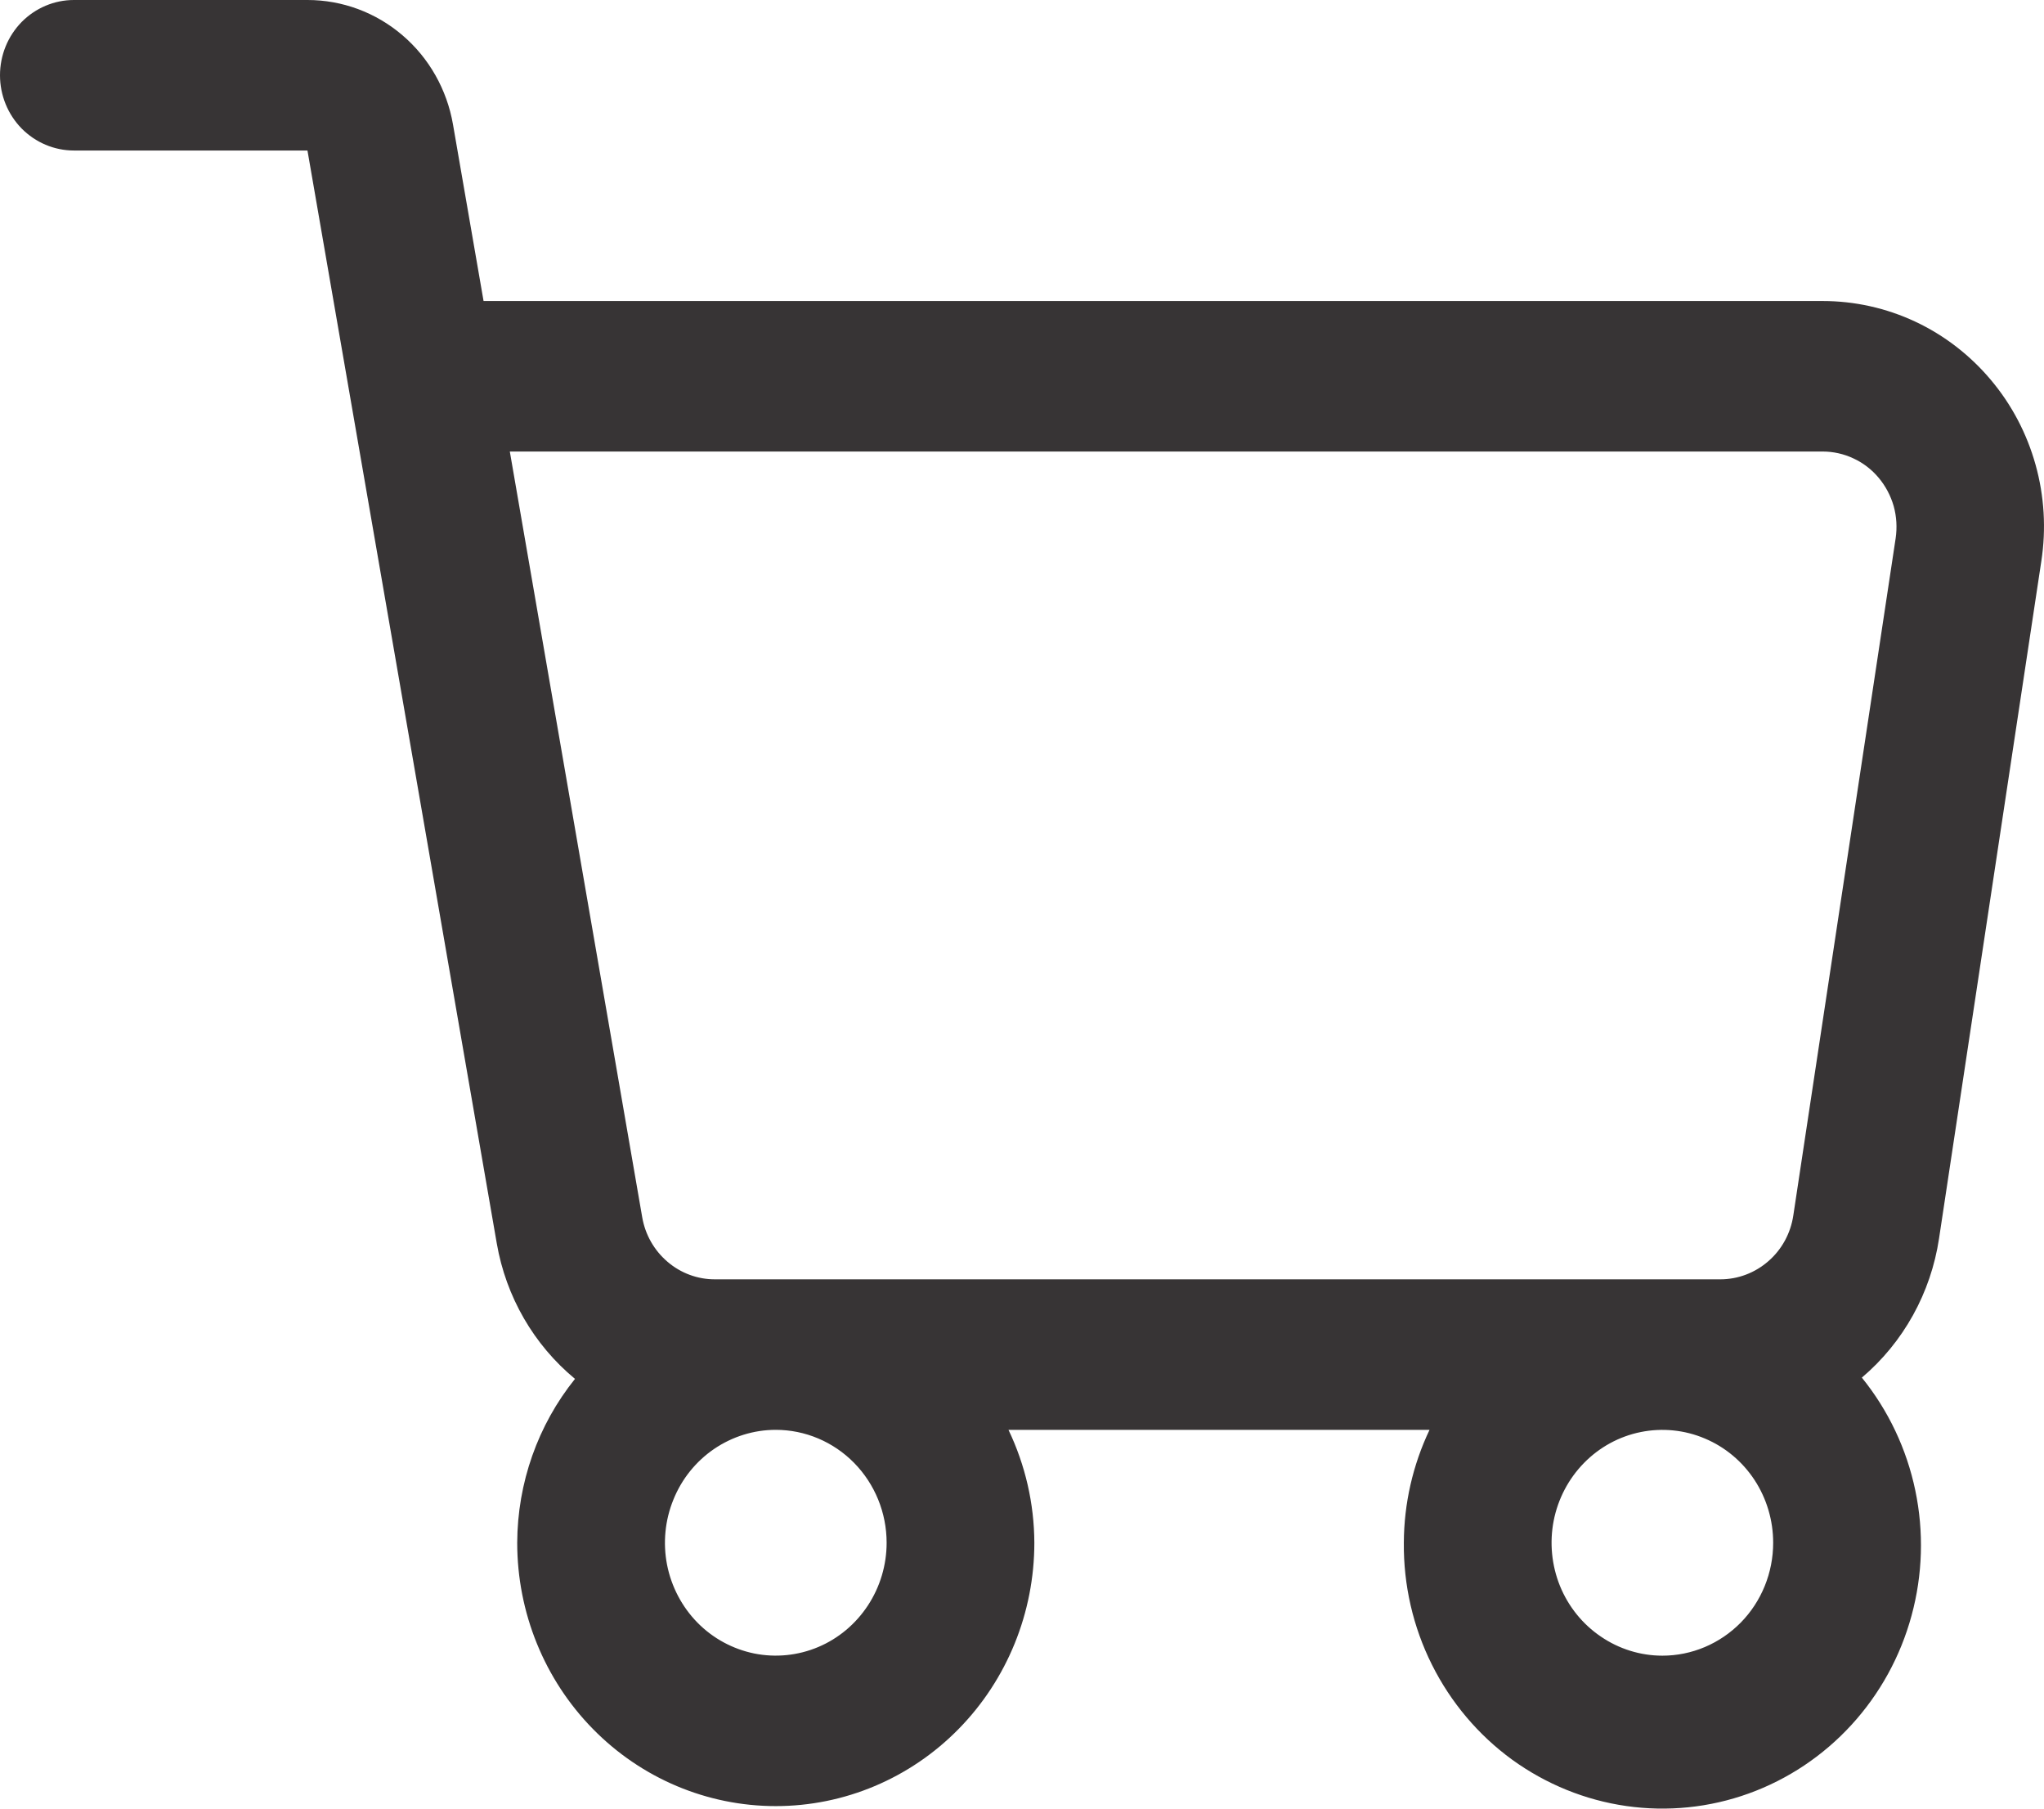 <svg width="26" height="23" viewBox="0 0 26 23" fill="none" xmlns="http://www.w3.org/2000/svg">
<path d="M25.323 4.83C25.059 4.516 24.731 4.263 24.362 4.09C23.992 3.917 23.591 3.828 23.184 3.828H6.151L5.762 1.582C5.685 1.139 5.458 0.737 5.119 0.448C4.78 0.158 4.353 -7.4748e-05 3.911 2.64364e-08H0.94C0.691 2.64364e-08 0.452 0.101 0.275 0.28C0.099 0.46 0 0.703 0 0.957C0 1.211 0.099 1.454 0.275 1.634C0.452 1.813 0.691 1.914 0.94 1.914H3.911L6.319 15.812C6.436 16.489 6.789 17.101 7.314 17.535C6.841 18.123 6.582 18.859 6.579 19.619C6.579 20.507 6.925 21.359 7.542 21.987C8.159 22.616 8.996 22.968 9.868 22.968C10.74 22.968 11.577 22.616 12.194 21.987C12.811 21.359 13.157 20.507 13.157 19.619C13.155 19.121 13.042 18.631 12.828 18.183H18.184C17.971 18.631 17.859 19.121 17.857 19.619C17.852 20.157 17.974 20.689 18.214 21.169C18.454 21.649 18.804 22.064 19.234 22.377C19.665 22.689 20.163 22.892 20.687 22.967C21.21 23.042 21.744 22.988 22.243 22.808C22.742 22.628 23.19 22.329 23.551 21.935C23.912 21.541 24.174 21.065 24.315 20.546C24.457 20.026 24.473 19.48 24.363 18.954C24.253 18.427 24.02 17.935 23.683 17.519C24.212 17.071 24.561 16.441 24.665 15.749L25.966 7.136C26.029 6.727 26.004 6.309 25.893 5.911C25.782 5.513 25.588 5.144 25.323 4.83ZM11.278 19.619C11.278 19.903 11.195 20.18 11.04 20.416C10.885 20.652 10.665 20.837 10.408 20.945C10.15 21.054 9.866 21.082 9.593 21.027C9.32 20.971 9.068 20.835 8.871 20.634C8.674 20.433 8.54 20.177 8.485 19.899C8.431 19.62 8.459 19.332 8.566 19.07C8.672 18.807 8.853 18.583 9.085 18.425C9.317 18.268 9.589 18.183 9.868 18.183C10.242 18.183 10.601 18.335 10.865 18.604C11.129 18.873 11.278 19.238 11.278 19.619ZM21.146 21.055C20.867 21.055 20.594 20.97 20.363 20.812C20.131 20.655 19.95 20.431 19.843 20.168C19.737 19.906 19.709 19.617 19.763 19.339C19.818 19.06 19.952 18.805 20.149 18.604C20.346 18.403 20.597 18.266 20.871 18.211C21.144 18.156 21.428 18.184 21.685 18.293C21.943 18.401 22.163 18.585 22.318 18.821C22.473 19.058 22.555 19.335 22.555 19.619C22.555 20 22.407 20.365 22.143 20.634C21.878 20.903 21.52 21.055 21.146 21.055ZM22.811 15.458C22.777 15.684 22.665 15.89 22.494 16.038C22.324 16.187 22.107 16.269 21.883 16.269H9.096C8.874 16.27 8.66 16.191 8.491 16.046C8.321 15.901 8.207 15.701 8.169 15.479L6.485 5.742H23.184C23.32 5.742 23.454 5.772 23.577 5.83C23.7 5.887 23.809 5.971 23.897 6.076C23.985 6.181 24.05 6.304 24.088 6.436C24.125 6.569 24.133 6.708 24.113 6.845L22.811 15.458Z" fill="#373435"/>
</svg>
